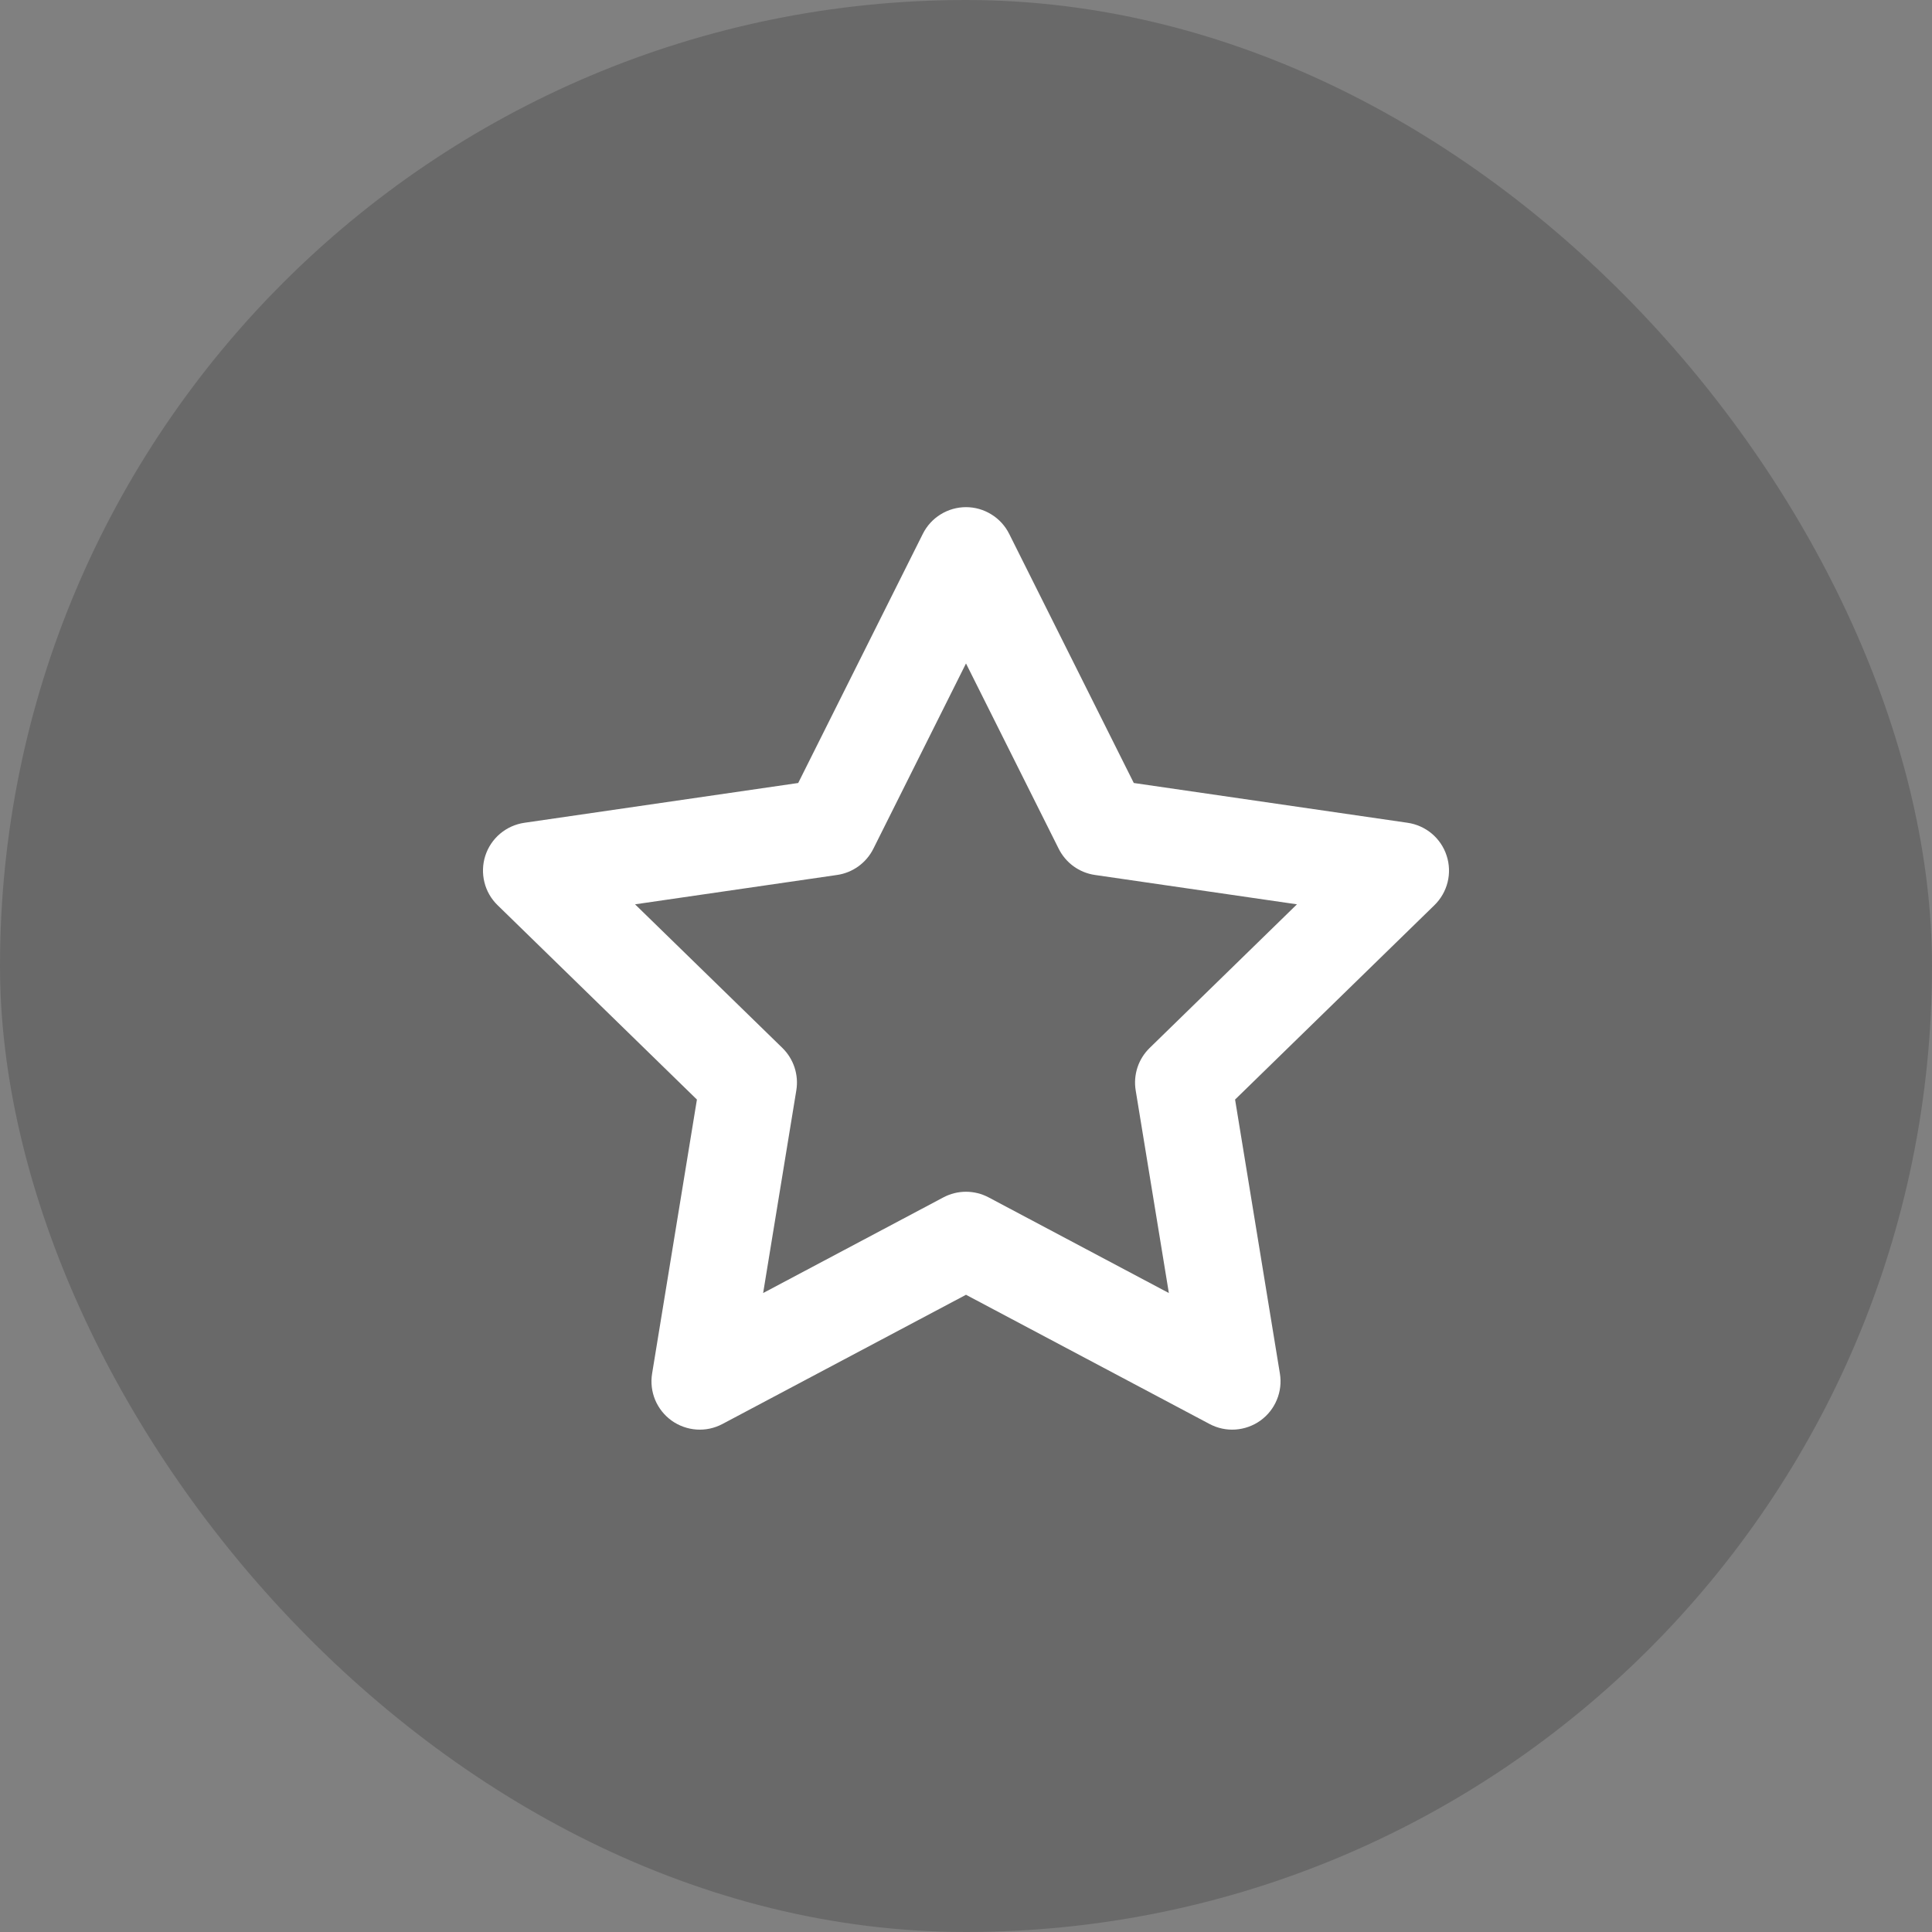 <svg width="40" height="40" viewBox="0 0 40 40" fill="none" xmlns="http://www.w3.org/2000/svg">
<rect x="0" y="0" width="40" height="40" fill="#808080" stroke="none"/>
<rect width="40" height="40" rx="20" fill="#121212" fill-opacity="0.2"/>
<path d="M20 10.5C20.186 10.5 20.367 10.552 20.525 10.65C20.683 10.747 20.811 10.887 20.894 11.053L23.474 16.211L29.144 17.035C29.328 17.062 29.502 17.14 29.645 17.26C29.787 17.38 29.894 17.538 29.951 17.716C30.009 17.893 30.016 18.083 29.971 18.265C29.926 18.446 29.831 18.611 29.698 18.741L25.571 22.765L26.499 28.439C26.529 28.623 26.507 28.811 26.435 28.983C26.364 29.155 26.246 29.303 26.095 29.412C25.944 29.52 25.765 29.584 25.579 29.597C25.394 29.61 25.208 29.57 25.044 29.483L20 26.807L14.956 29.483C14.791 29.57 14.606 29.61 14.42 29.597C14.235 29.584 14.056 29.52 13.905 29.412C13.754 29.303 13.636 29.155 13.564 28.983C13.493 28.811 13.471 28.623 13.501 28.439L14.429 22.765L10.302 18.741C10.168 18.611 10.073 18.446 10.029 18.265C9.984 18.083 9.991 17.893 10.048 17.716C10.106 17.538 10.212 17.38 10.355 17.26C10.498 17.14 10.671 17.062 10.856 17.035L16.526 16.211L19.106 11.053C19.189 10.887 19.316 10.747 19.474 10.65C19.632 10.552 19.814 10.5 20 10.5ZM20 13.736L18.082 17.572C18.01 17.716 17.904 17.841 17.773 17.936C17.643 18.03 17.491 18.092 17.332 18.115L13.148 18.723L16.198 21.696C16.313 21.808 16.399 21.947 16.45 22.1C16.5 22.253 16.513 22.415 16.487 22.574L15.8 26.771L19.531 24.791C19.675 24.714 19.836 24.674 20 24.674C20.163 24.674 20.324 24.714 20.469 24.791L24.2 26.771L23.513 22.574C23.487 22.415 23.5 22.253 23.55 22.1C23.6 21.948 23.687 21.809 23.802 21.697L26.852 18.723L22.669 18.115C22.509 18.092 22.358 18.03 22.227 17.936C22.097 17.841 21.991 17.716 21.919 17.572L20 13.736Z" fill="white"/>
</svg>

